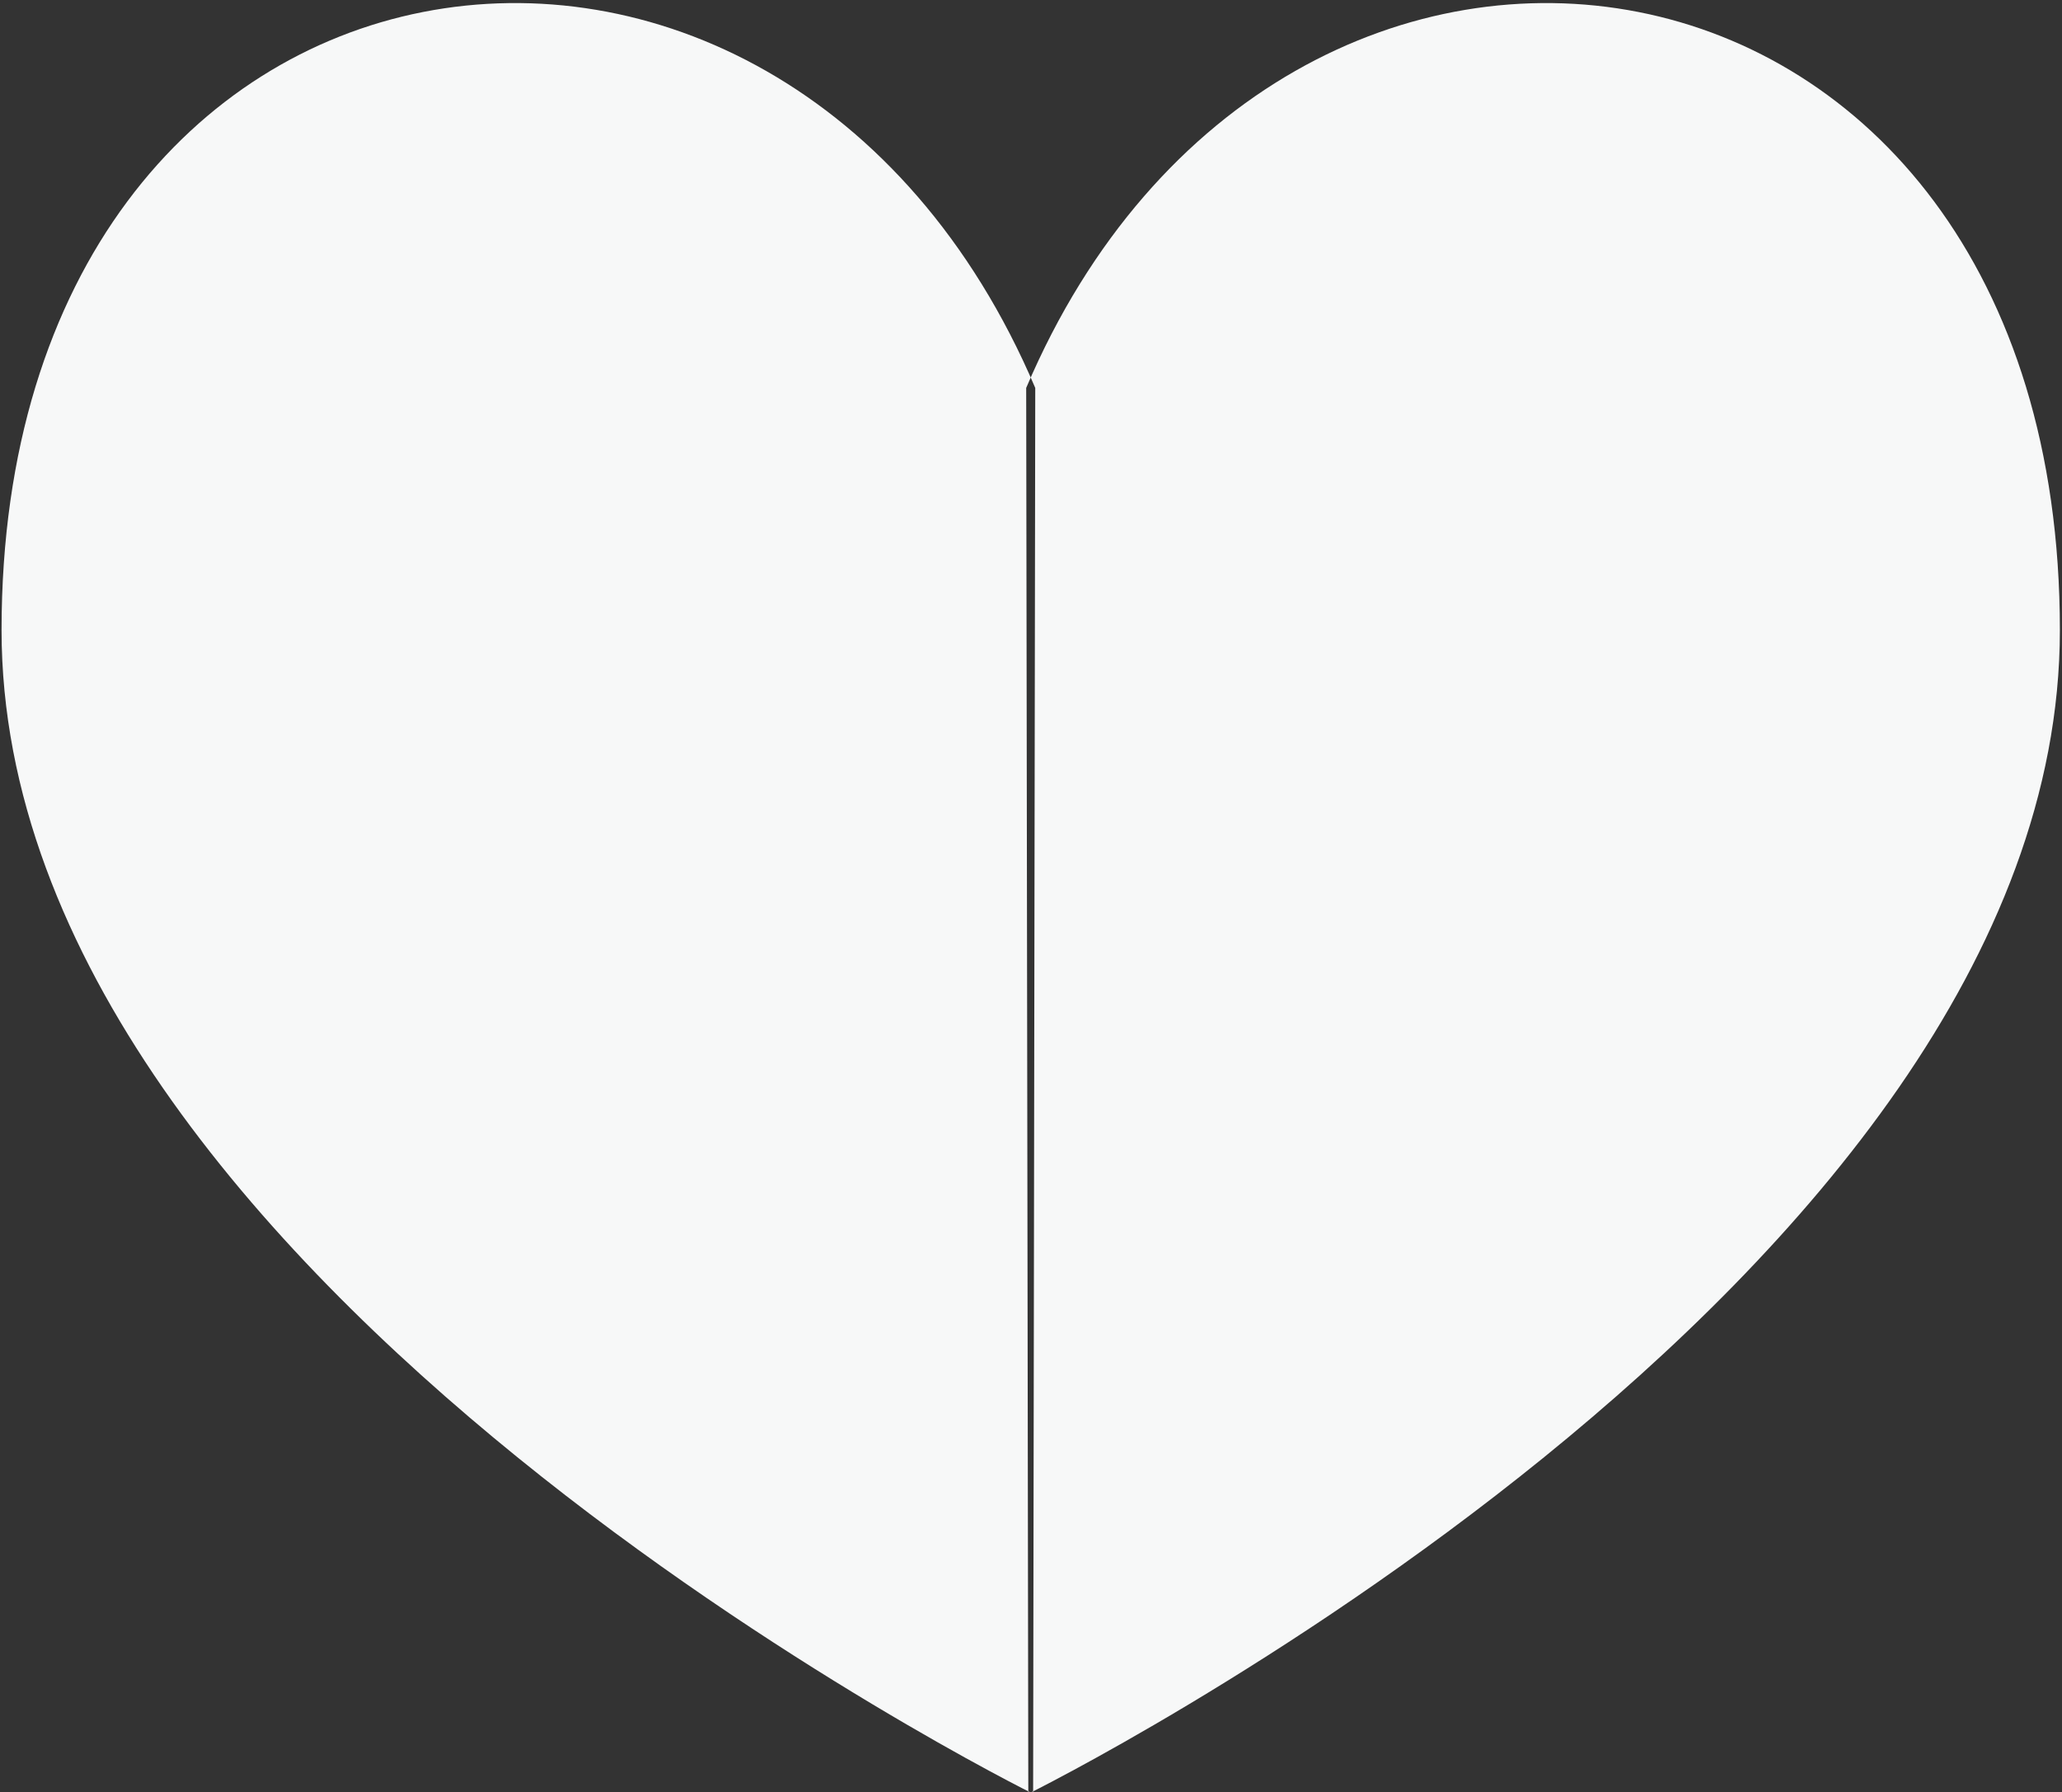 <svg xmlns="http://www.w3.org/2000/svg" width="14.562" height="12.66" viewBox="0 0 14.562 12.66">
  <rect x="0" y="0" width="14.562" height="12.66" fill="#333333" stroke="none"/>
<defs>
    <style>
      .cls-1 {
        fill: #f7f8f8;
        fill-rule: evenodd;
      }
    </style>
  </defs>
  <path id="Сердце" class="cls-1" d="M434.606,2362.73s7.285-3.6,7.285-8.22c0-5.13-5.5-5.94-7.3-1.71m0.049,9.93s-7.285-3.6-7.285-8.22c0-5.13,5.5-5.94,7.3-1.71" transform="translate(-427.344 -2350.06)"/>
</svg>
